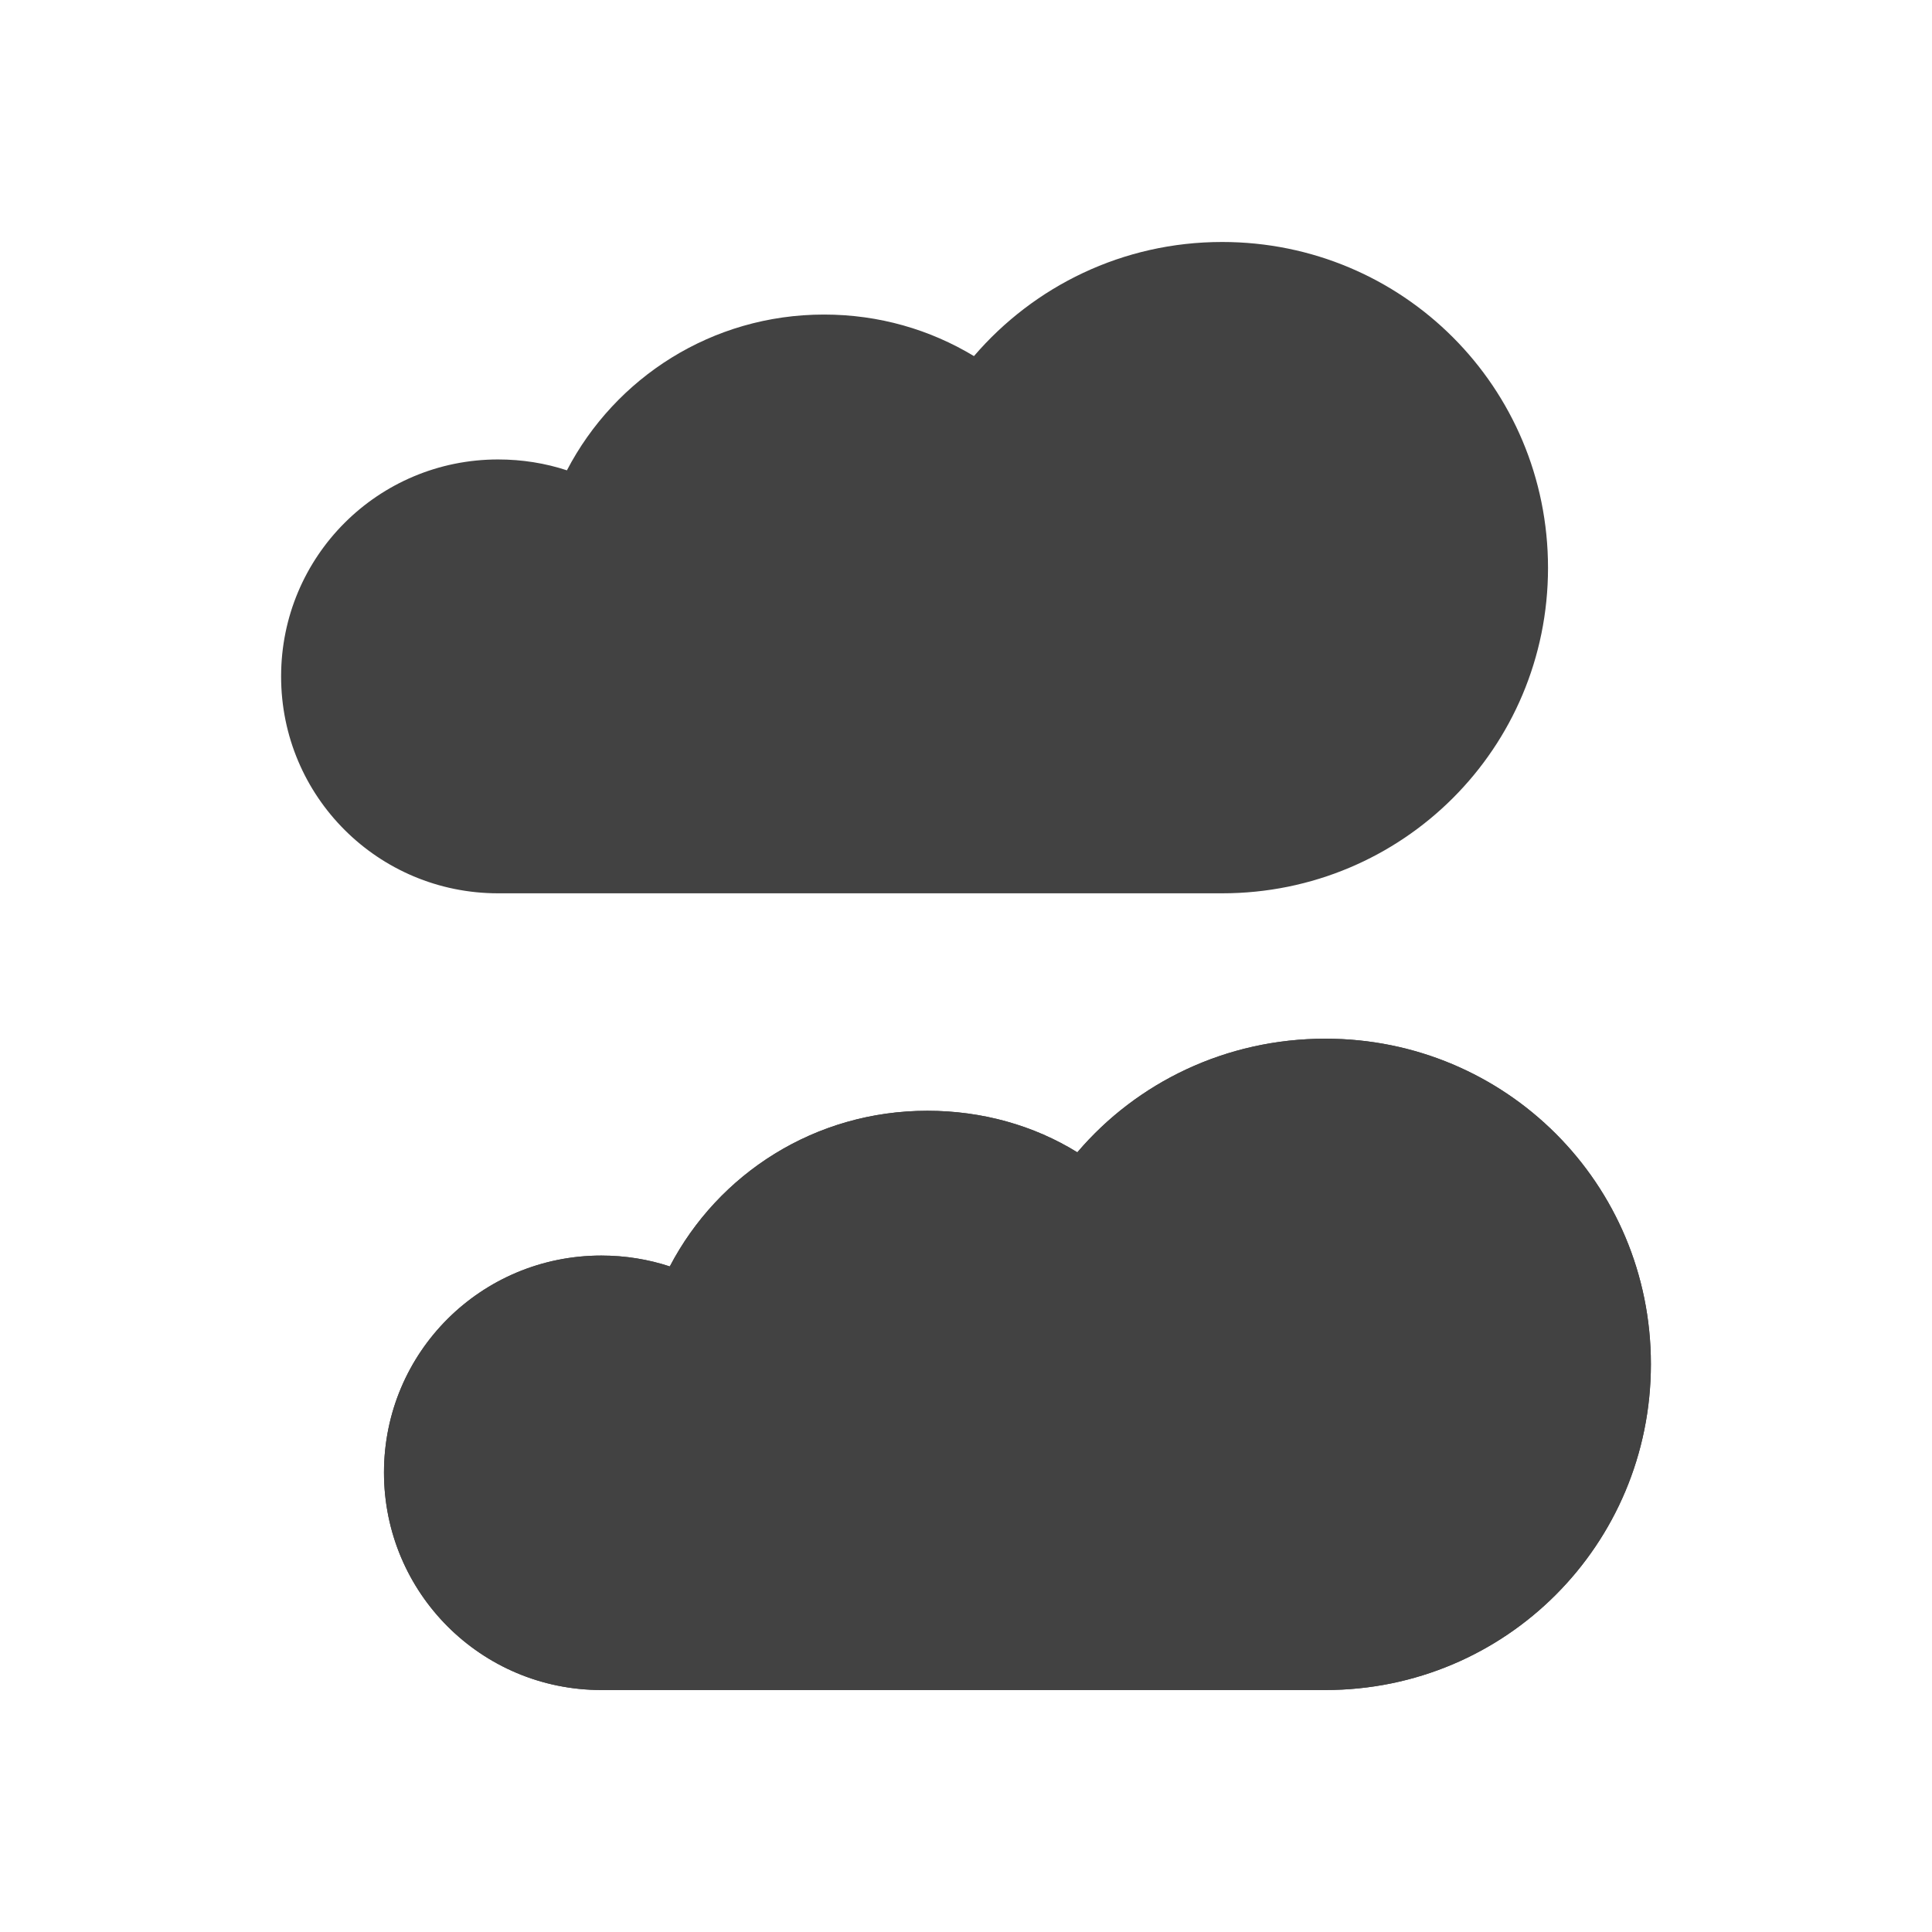 
<svg xmlns="http://www.w3.org/2000/svg" xmlns:xlink="http://www.w3.org/1999/xlink" width="16px" height="16px" viewBox="0 0 16 16" version="1.1">
<g id="surface1">
<defs>
  <style id="current-color-scheme" type="text/css">
   .ColorScheme-Text { color:#424242; } .ColorScheme-Highlight { color:#eeeeee; }
  </style>
 </defs>
<path style="fill:currentColor" class="ColorScheme-Text" d="M 10.977 8.602 C 10.152 8.602 9.414 8.965 8.922 9.543 C 8.562 9.32 8.133 9.199 7.68 9.199 C 6.75 9.199 5.949 9.719 5.547 10.488 C 5.371 10.43 5.18 10.398 4.98 10.398 C 3.984 10.398 3.18 11.199 3.18 12.195 C 3.18 13.191 3.984 13.996 4.98 13.996 L 7.676 13.996 C 7.676 13.996 7.676 13.996 7.68 13.996 L 10.977 13.996 C 12.469 13.996 13.672 12.793 13.672 11.297 C 13.672 9.801 12.469 8.602 10.977 8.602 Z M 10.977 8.602 "/>
<defs>
  <style id="current-color-scheme" type="text/css">
   .ColorScheme-Text { color:#424242; } .ColorScheme-Highlight { color:#eeeeee; }
  </style>
 </defs>
<path style="fill:currentColor" class="ColorScheme-Text" d="M 10.977 8.602 C 10.152 8.602 9.414 8.965 8.922 9.543 C 8.562 9.32 8.133 9.199 7.68 9.199 C 6.75 9.199 5.949 9.719 5.547 10.488 C 5.371 10.43 5.18 10.398 4.98 10.398 C 3.984 10.398 3.18 11.199 3.18 12.195 C 3.18 13.191 3.984 13.996 4.98 13.996 L 7.676 13.996 C 7.676 13.996 7.676 13.996 7.68 13.996 L 10.977 13.996 C 12.469 13.996 13.672 12.793 13.672 11.297 C 13.672 9.801 12.469 8.602 10.977 8.602 Z M 10.977 8.602 "/>
<defs>
  <style id="current-color-scheme" type="text/css">
   .ColorScheme-Text { color:#424242; } .ColorScheme-Highlight { color:#eeeeee; }
  </style>
 </defs>
<path style="fill:currentColor" class="ColorScheme-Text" d="M 10.121 2.004 C 9.297 2.004 8.562 2.371 8.066 2.949 C 7.703 2.73 7.281 2.605 6.824 2.605 C 5.895 2.605 5.094 3.129 4.695 3.895 C 4.516 3.836 4.324 3.805 4.125 3.805 C 3.133 3.805 2.328 4.605 2.328 5.602 C 2.328 6.598 3.133 7.398 4.125 7.398 L 6.824 7.398 C 6.824 7.398 6.824 7.398 6.828 7.398 L 10.121 7.398 C 11.617 7.398 12.82 6.195 12.82 4.703 C 12.82 3.207 11.617 2.004 10.121 2.004 Z M 10.121 2.004 "/>
</g>
</svg>
